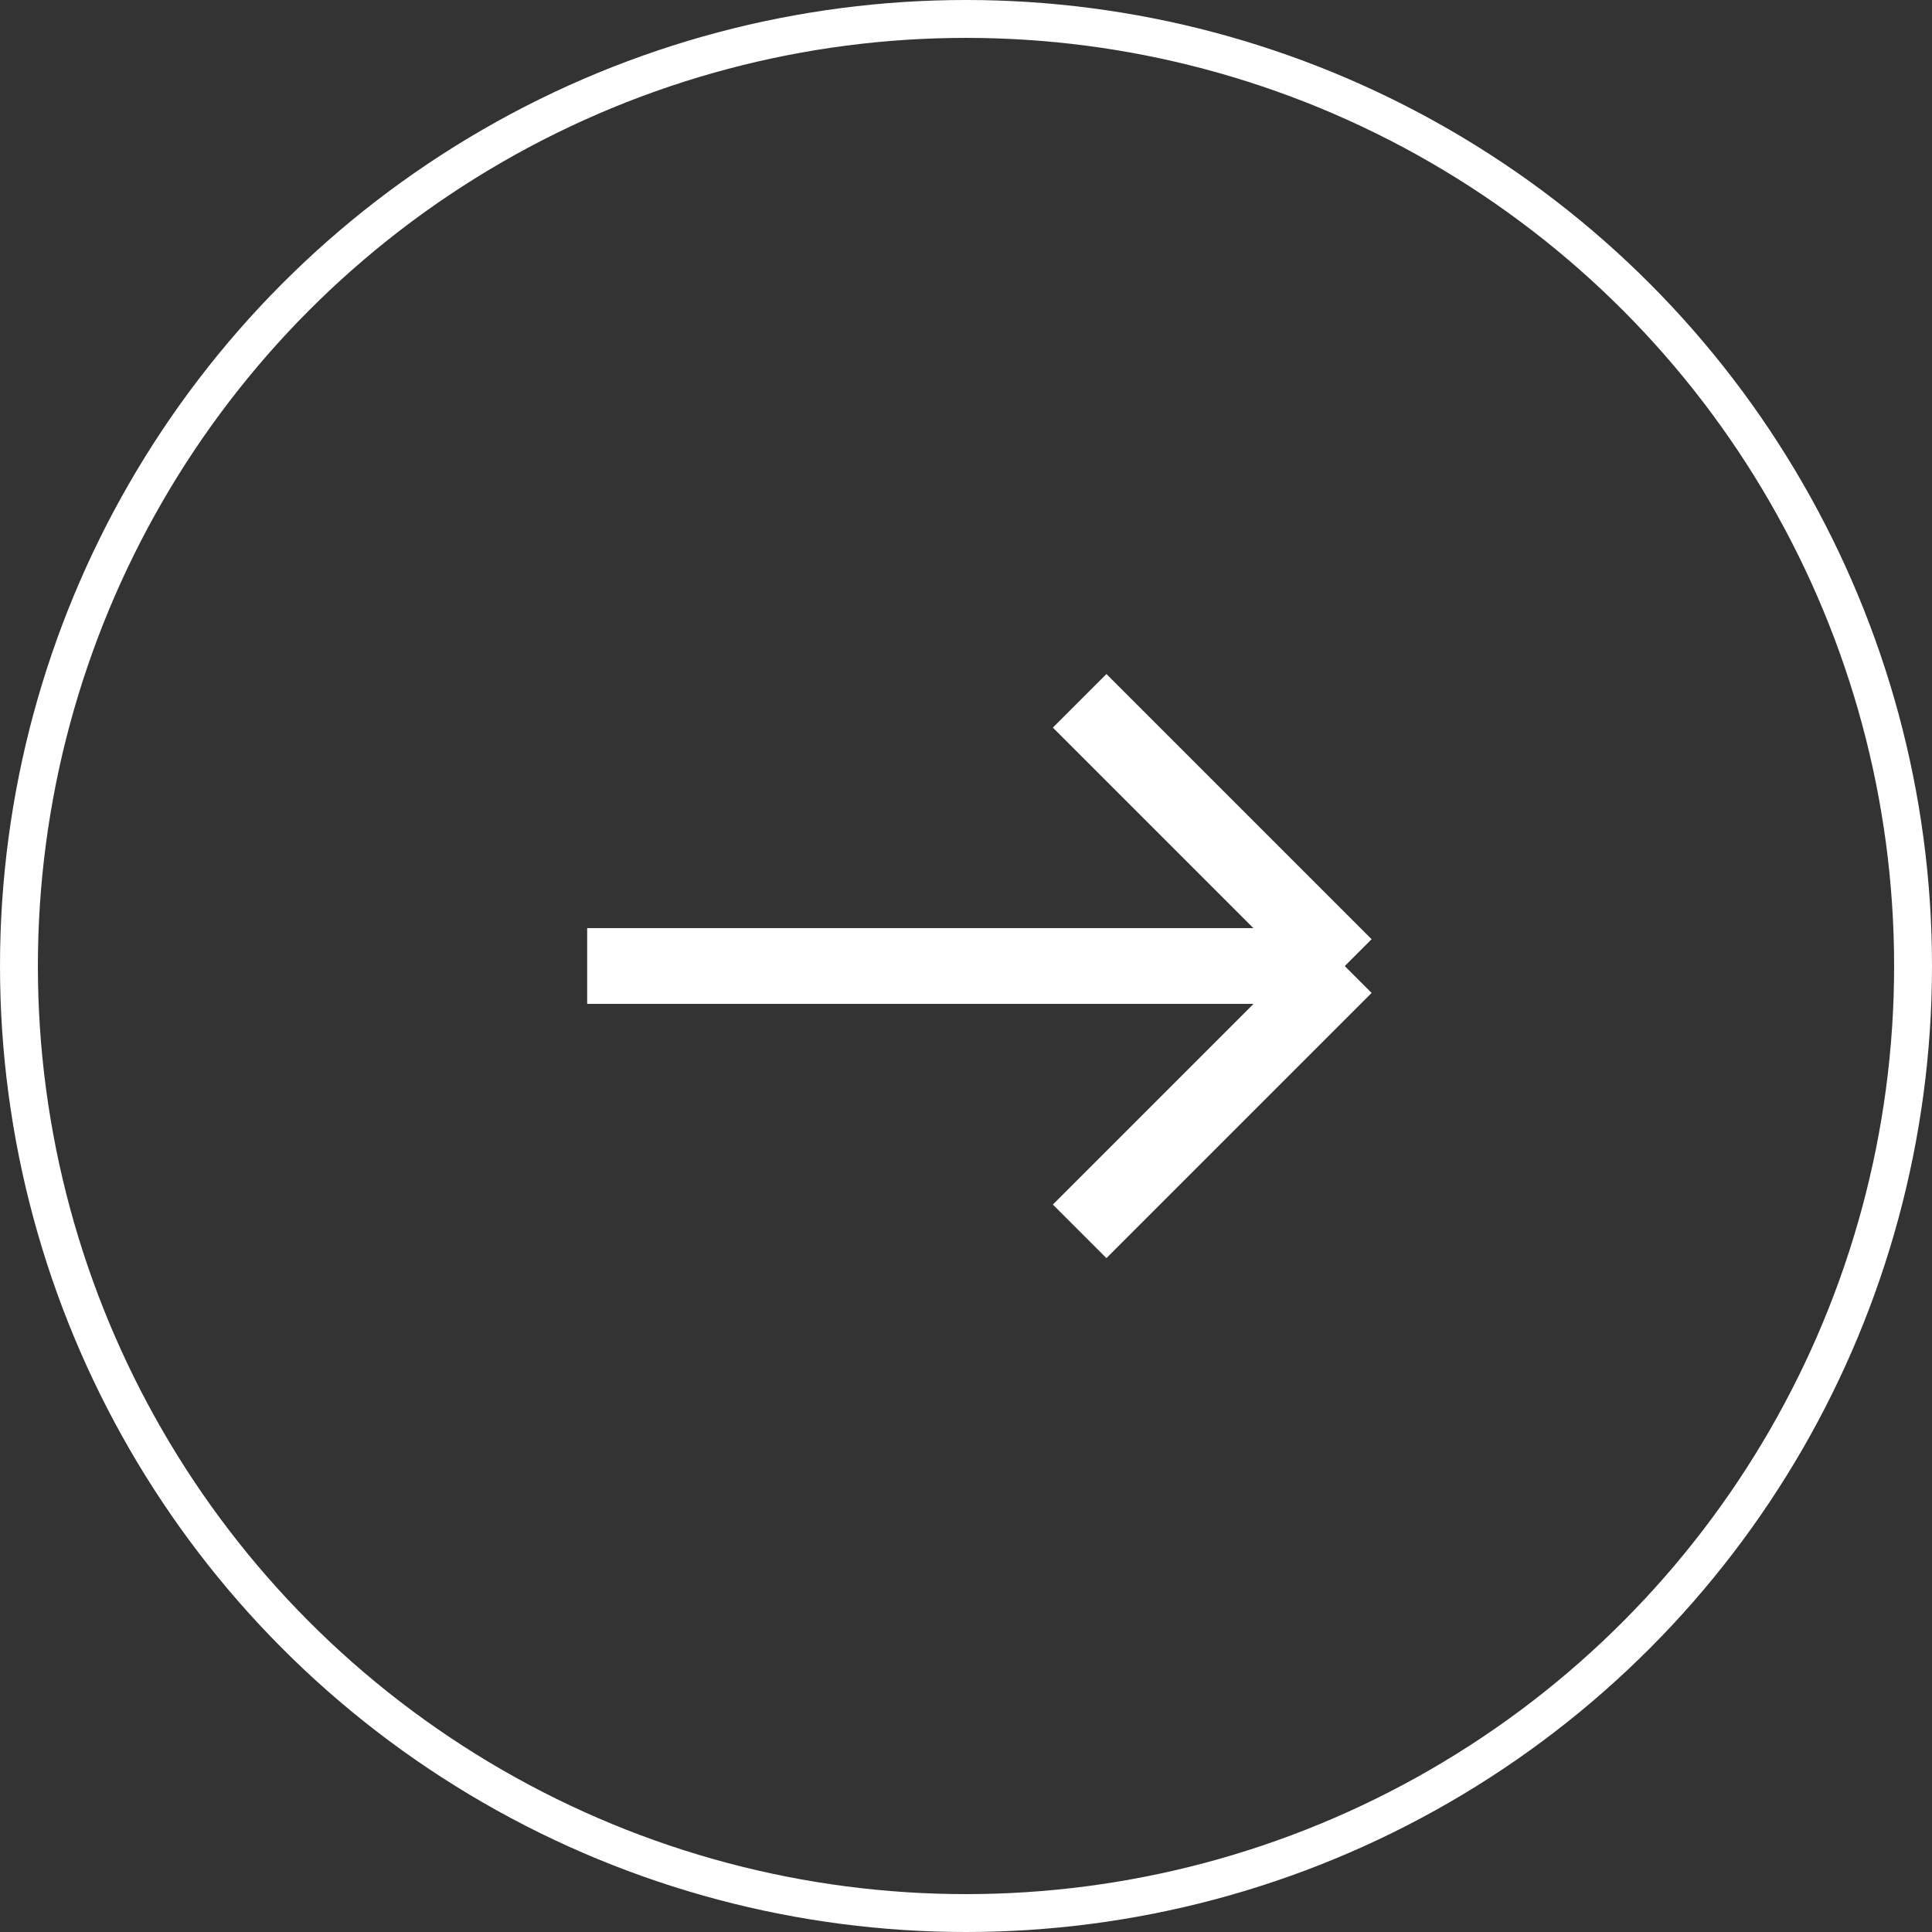 <svg id="Component_15_13" data-name="Component 15 – 13" xmlns="http://www.w3.org/2000/svg" width="51" height="51" viewBox="0 0 51 51">
  <rect x="0" y="0" width="51" height="51" fill="#333333" stroke="none"/>
  <g id="Ellipse_48" data-name="Ellipse 48" fill="none" stroke="#fff" stroke-width="1">
    <circle cx="25.5" cy="25.5" r="25.5" stroke="none"/>
    <circle cx="25.5" cy="25.5" r="25" fill="none"/>
  </g>
  <g id="Group_1397" data-name="Group 1397" transform="translate(15.5 18.5)">
    <line id="Line_25" data-name="Line 25" x2="20" transform="translate(0 7)" fill="none" stroke="#fff" strokeLinecap="round" stroke-width="2"/>
    <line id="Line_26" data-name="Line 26" x2="7" y2="7" transform="translate(13)" fill="none" stroke="#fff" strokeLinecap="round" stroke-width="2"/>
    <line id="Line_27" data-name="Line 27" y1="7" x2="7" transform="translate(13 7.004)" fill="none" stroke="#fff" strokeLinecap="round" stroke-width="2"/>
  </g>
</svg>
